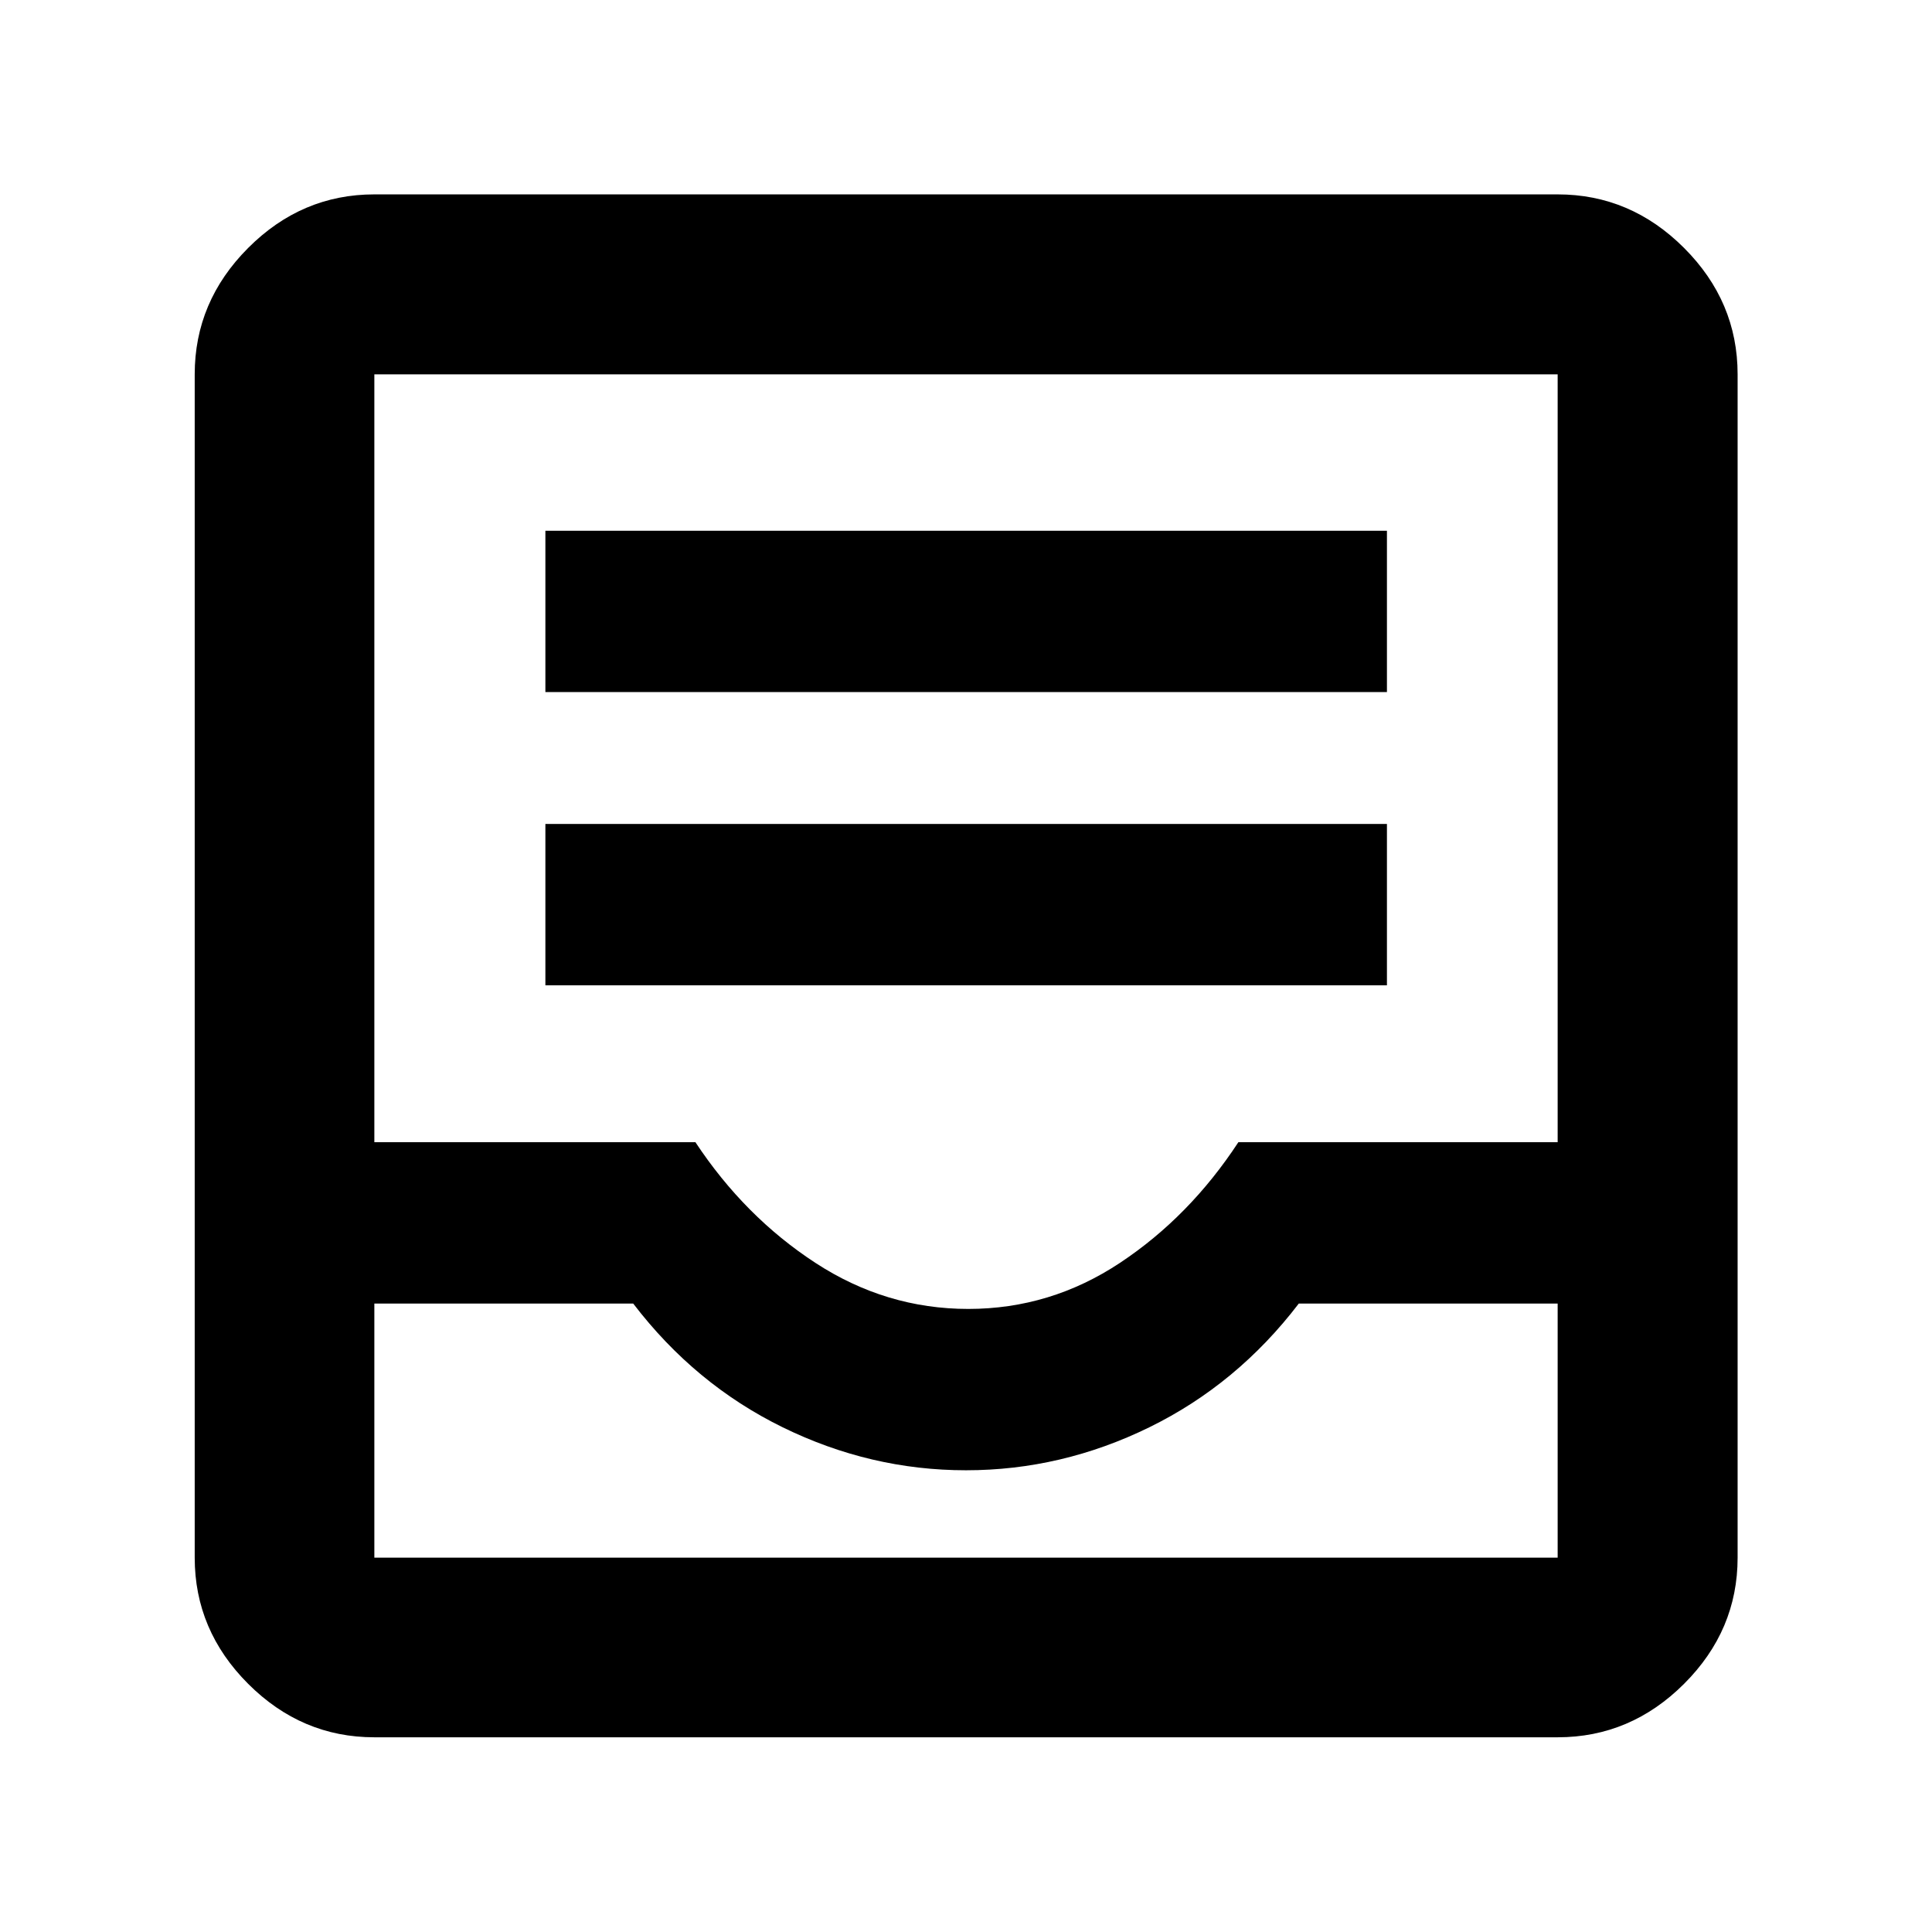 <svg xmlns="http://www.w3.org/2000/svg" height="40" viewBox="0 -960 960 960" width="40"><path d="M186.01-96.75q-36.14 0-62.7-26.56-26.56-26.56-26.56-62.7v-587.98q0-36.2 26.56-62.81t62.7-26.61h587.98q36.2 0 62.81 26.61t26.61 62.81v587.98q0 36.14-26.61 62.7-26.61 26.56-62.81 26.56H186.01Zm0-89.26h587.98v-126.27H645.37q-30.62 40.09-74.23 61.47-43.62 21.38-91.14 21.38t-91.14-21.38q-43.61-21.38-74.23-61.47H186.01v126.27ZM481.12-309.6q40.89 0 75.43-22.92 34.54-22.92 58.8-59.94h158.64v-381.53H186.01v381.53h159.53q24.47 37.02 59.58 59.94 35.11 22.92 76 22.92ZM186.01-186.01h587.98-587.98ZM271-470.4h418.16v-80.17H271v80.17Zm0-145.71h418.16v-80.17H271v80.17Z"/></svg>